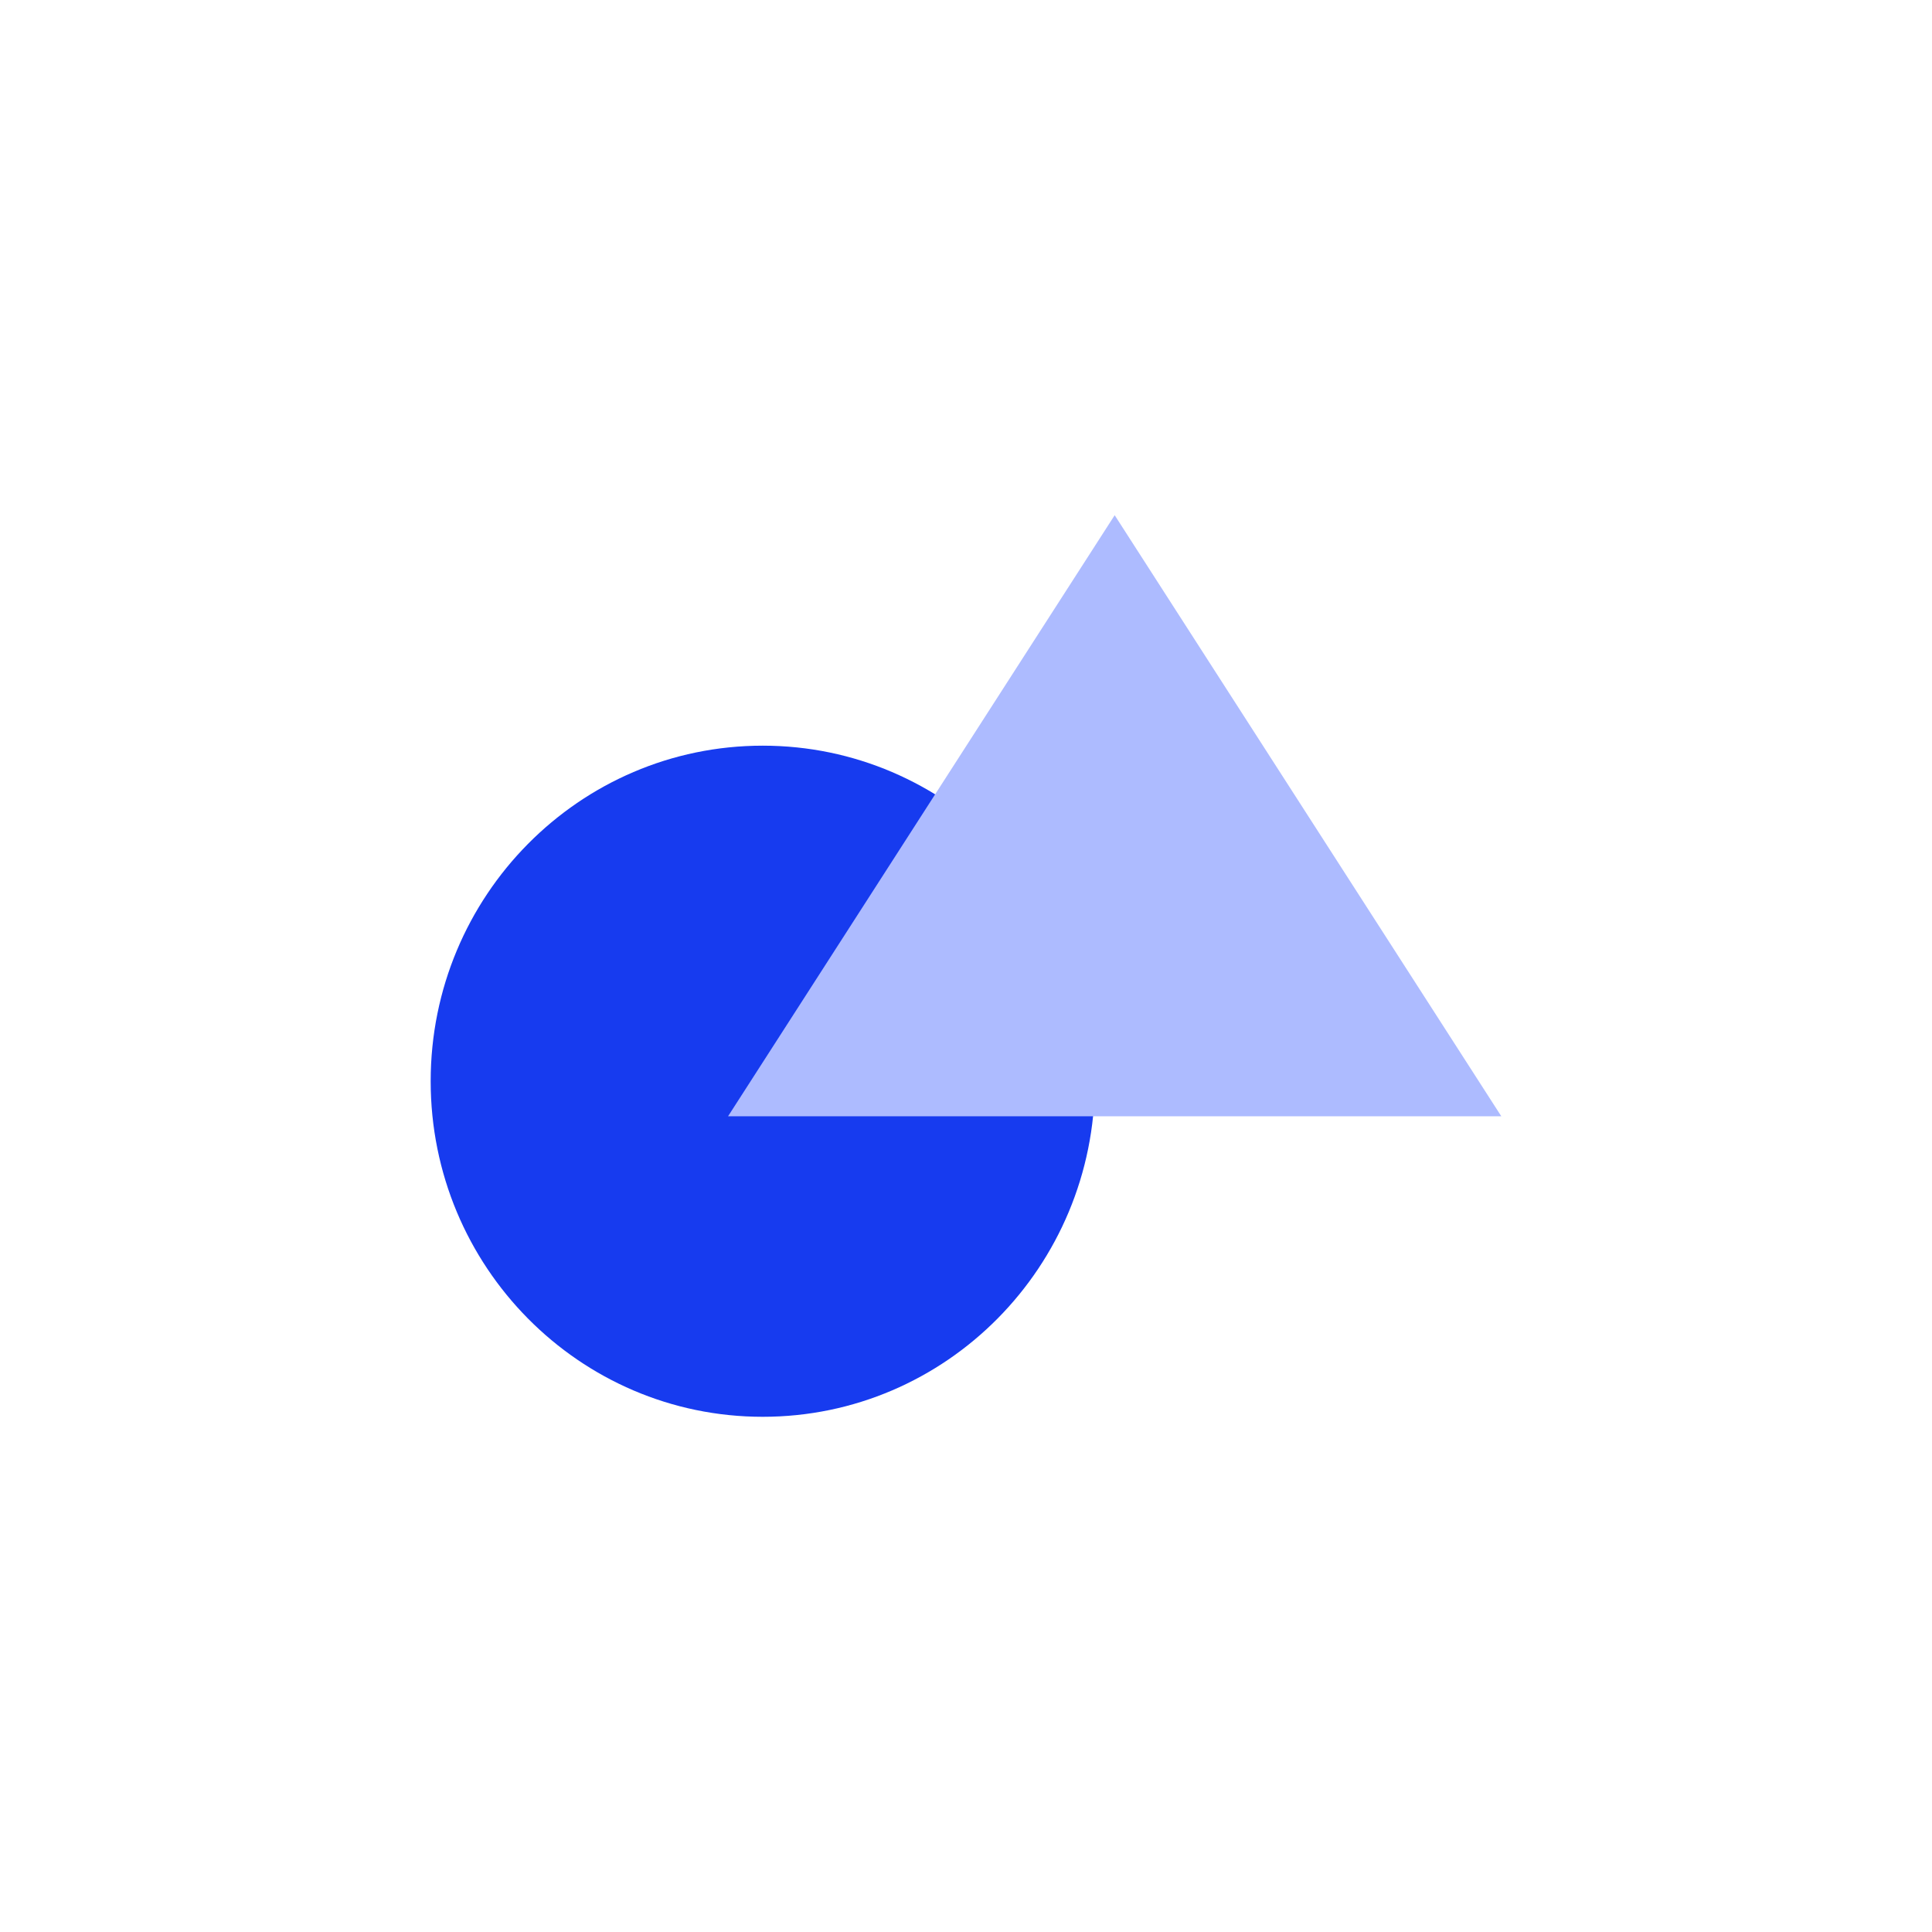 <svg width="24" height="24" viewBox="0 0 24 24" fill="none" xmlns="http://www.w3.org/2000/svg">
<path d="M9.475 17.6C11.754 17.6 13.601 15.734 13.601 13.431C13.601 11.129 11.754 9.263 9.475 9.263C7.197 9.263 5.35 11.129 5.35 13.431C5.35 15.734 7.197 17.6 9.475 17.6Z" fill="#173BEF"/>
<path fill-rule="evenodd" clip-rule="evenodd" d="M13.847 6.4L18.65 13.867H9.044L13.847 6.4Z" fill="#ADBBFF"/>
</svg>
